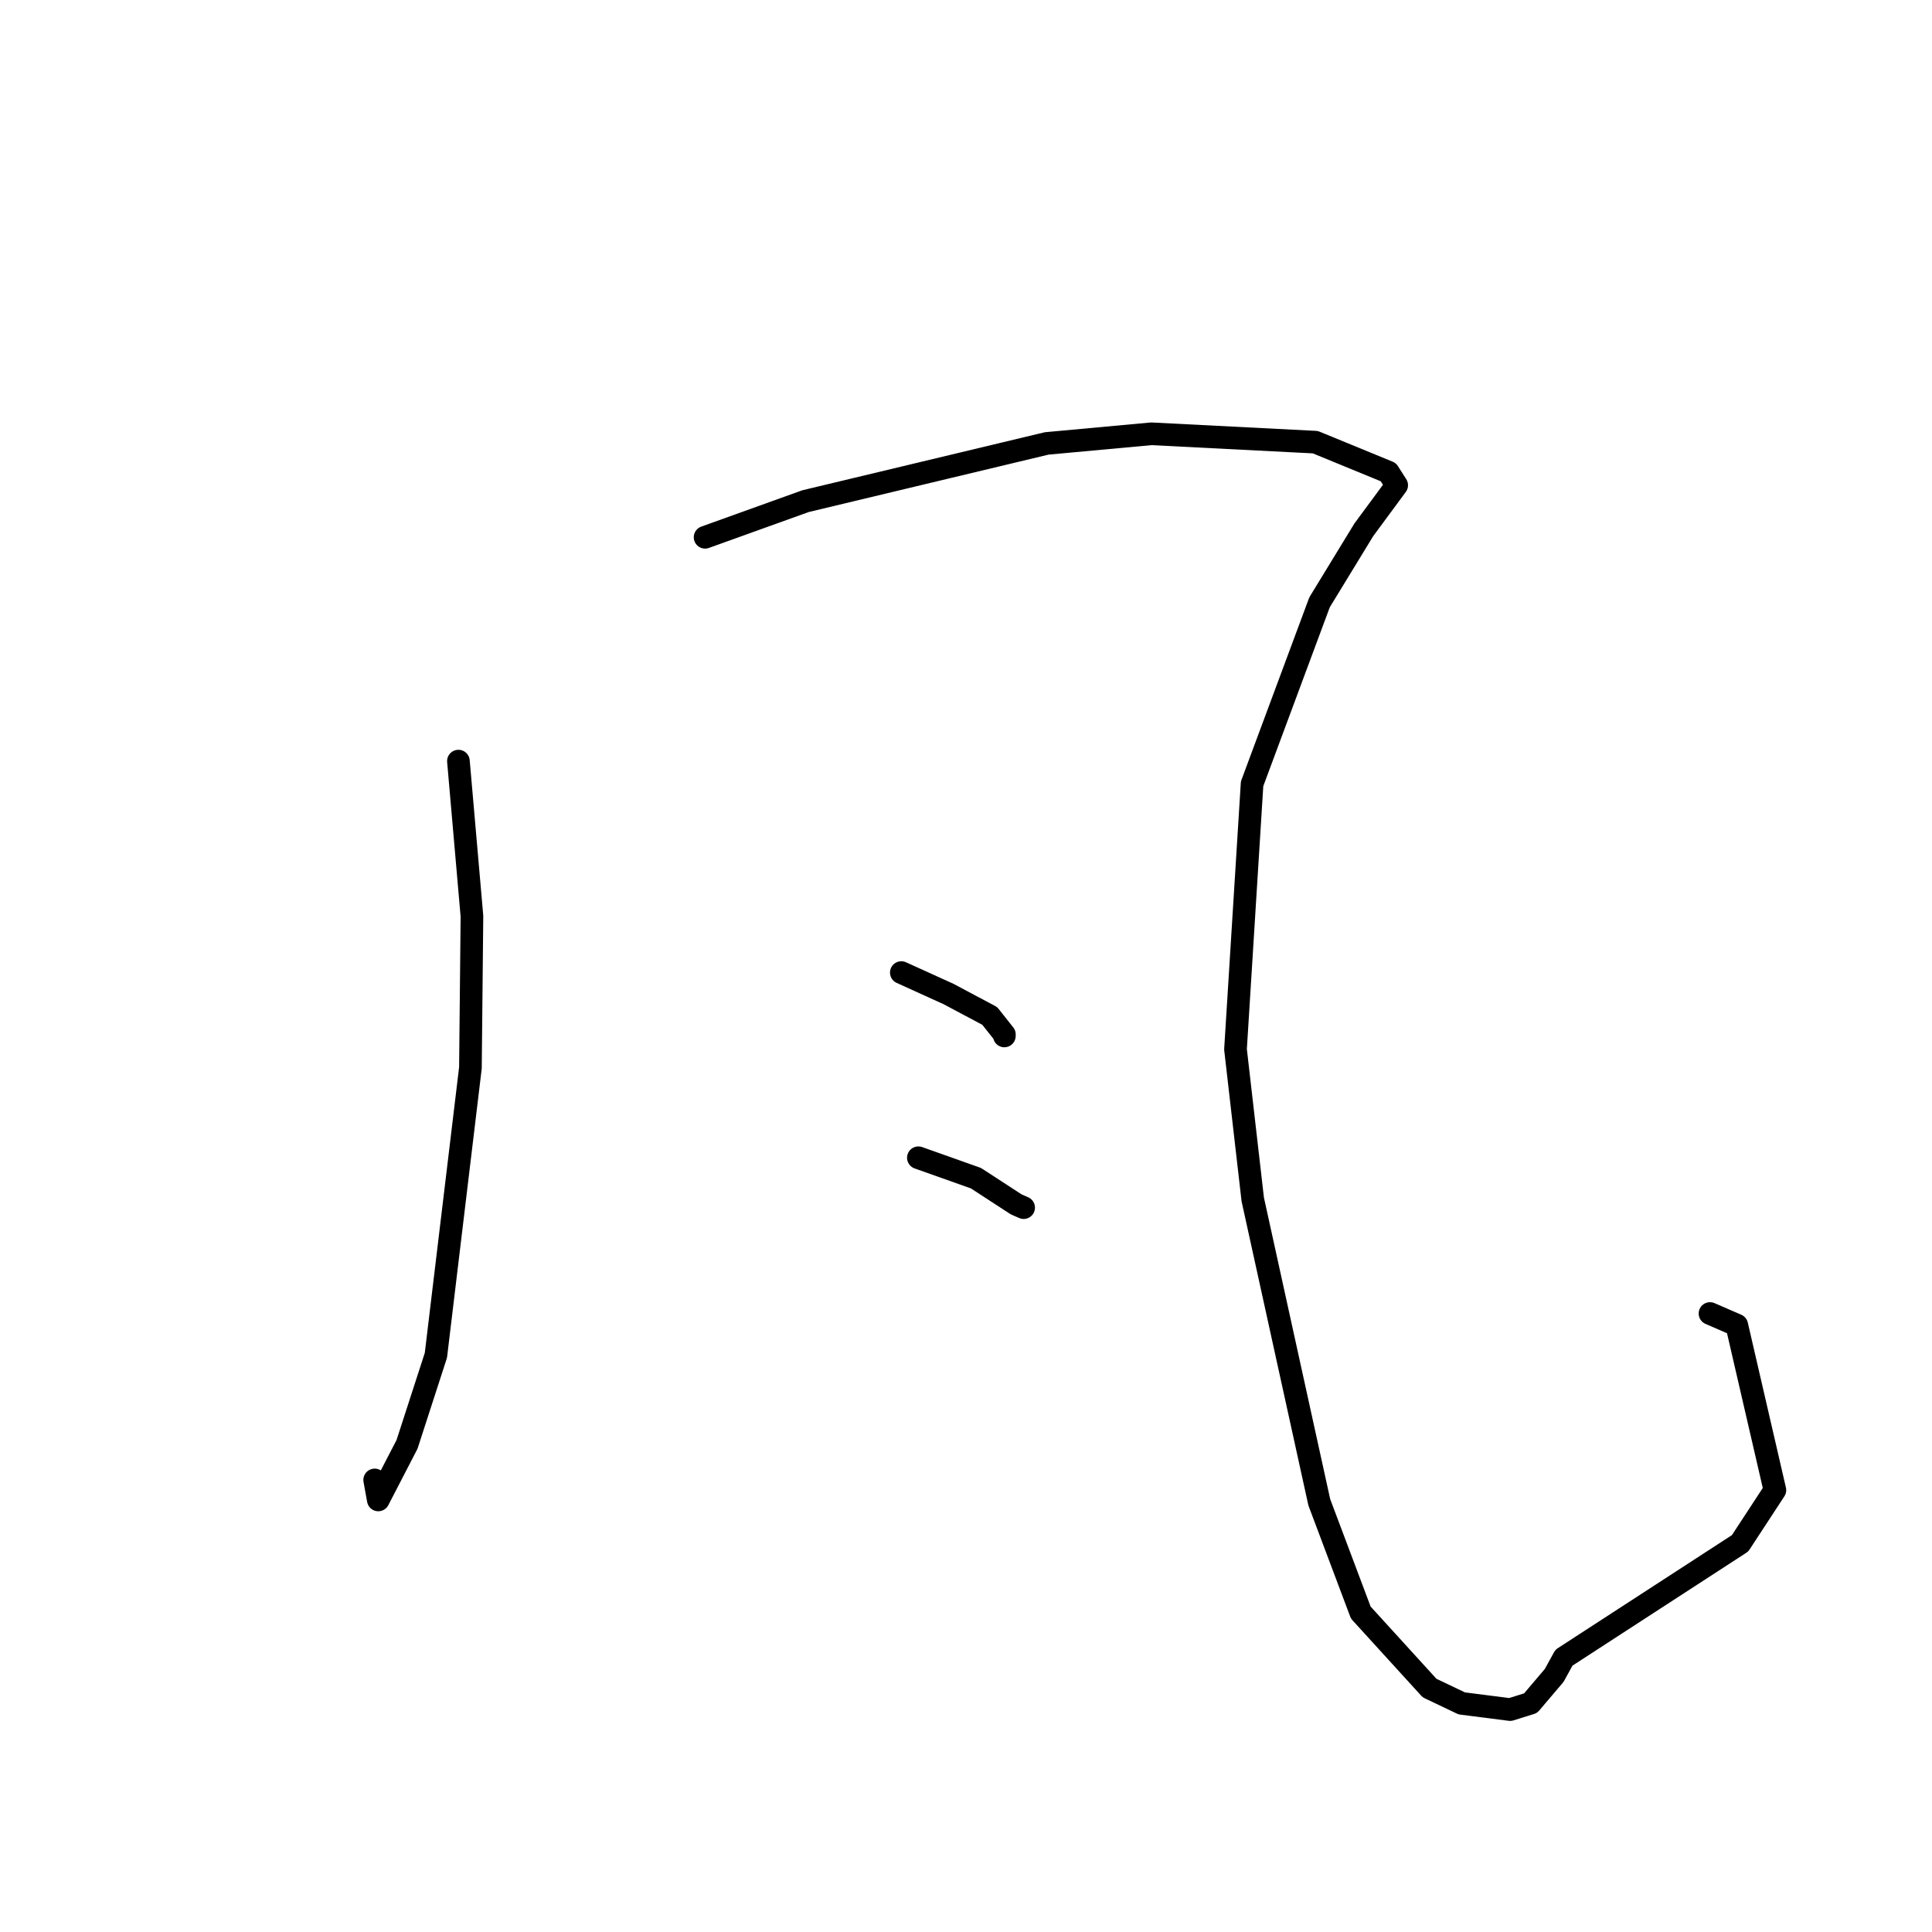 <?xml version="1.0" standalone="no"?>
    <svg width="256" height="256" xmlns="http://www.w3.org/2000/svg" version="1.1">
    <polyline stroke="black" stroke-width="3" stroke-linecap="round" fill="transparent" stroke-linejoin="round" points="60.743 100.851 62.535 121.405 62.334 141.489 57.759 179.583 53.933 191.389 50.124 198.749 49.647 196.099 " />
        <polyline stroke="black" stroke-width="3" stroke-linecap="round" fill="transparent" stroke-linejoin="round" points="93.428 71.191 106.741 66.404 138.691 58.757 152.559 57.48 174.288 58.589 183.965 62.563 184.961 64.128 185.06 64.285 185.069 64.298 180.715 70.197 174.847 79.807 165.908 103.856 163.71 139.042 165.994 158.919 174.812 199.055 180.311 213.675 189.425 223.676 193.688 225.708 200.1 226.528 202.811 225.683 205.941 222 207.228 219.653 230.57 204.497 235.182 197.451 230.13 175.586 226.583 174.046 " />
        <polyline stroke="black" stroke-width="3" stroke-linecap="round" fill="transparent" stroke-linejoin="round" points="119.43 128.871 125.726 131.731 131.151 134.622 133.088 137.072 133.082 137.268 " />
        <polyline stroke="black" stroke-width="3" stroke-linecap="round" fill="transparent" stroke-linejoin="round" points="121.69 153.408 129.315 156.114 134.641 159.579 135.638 160.018 " />
        </svg>